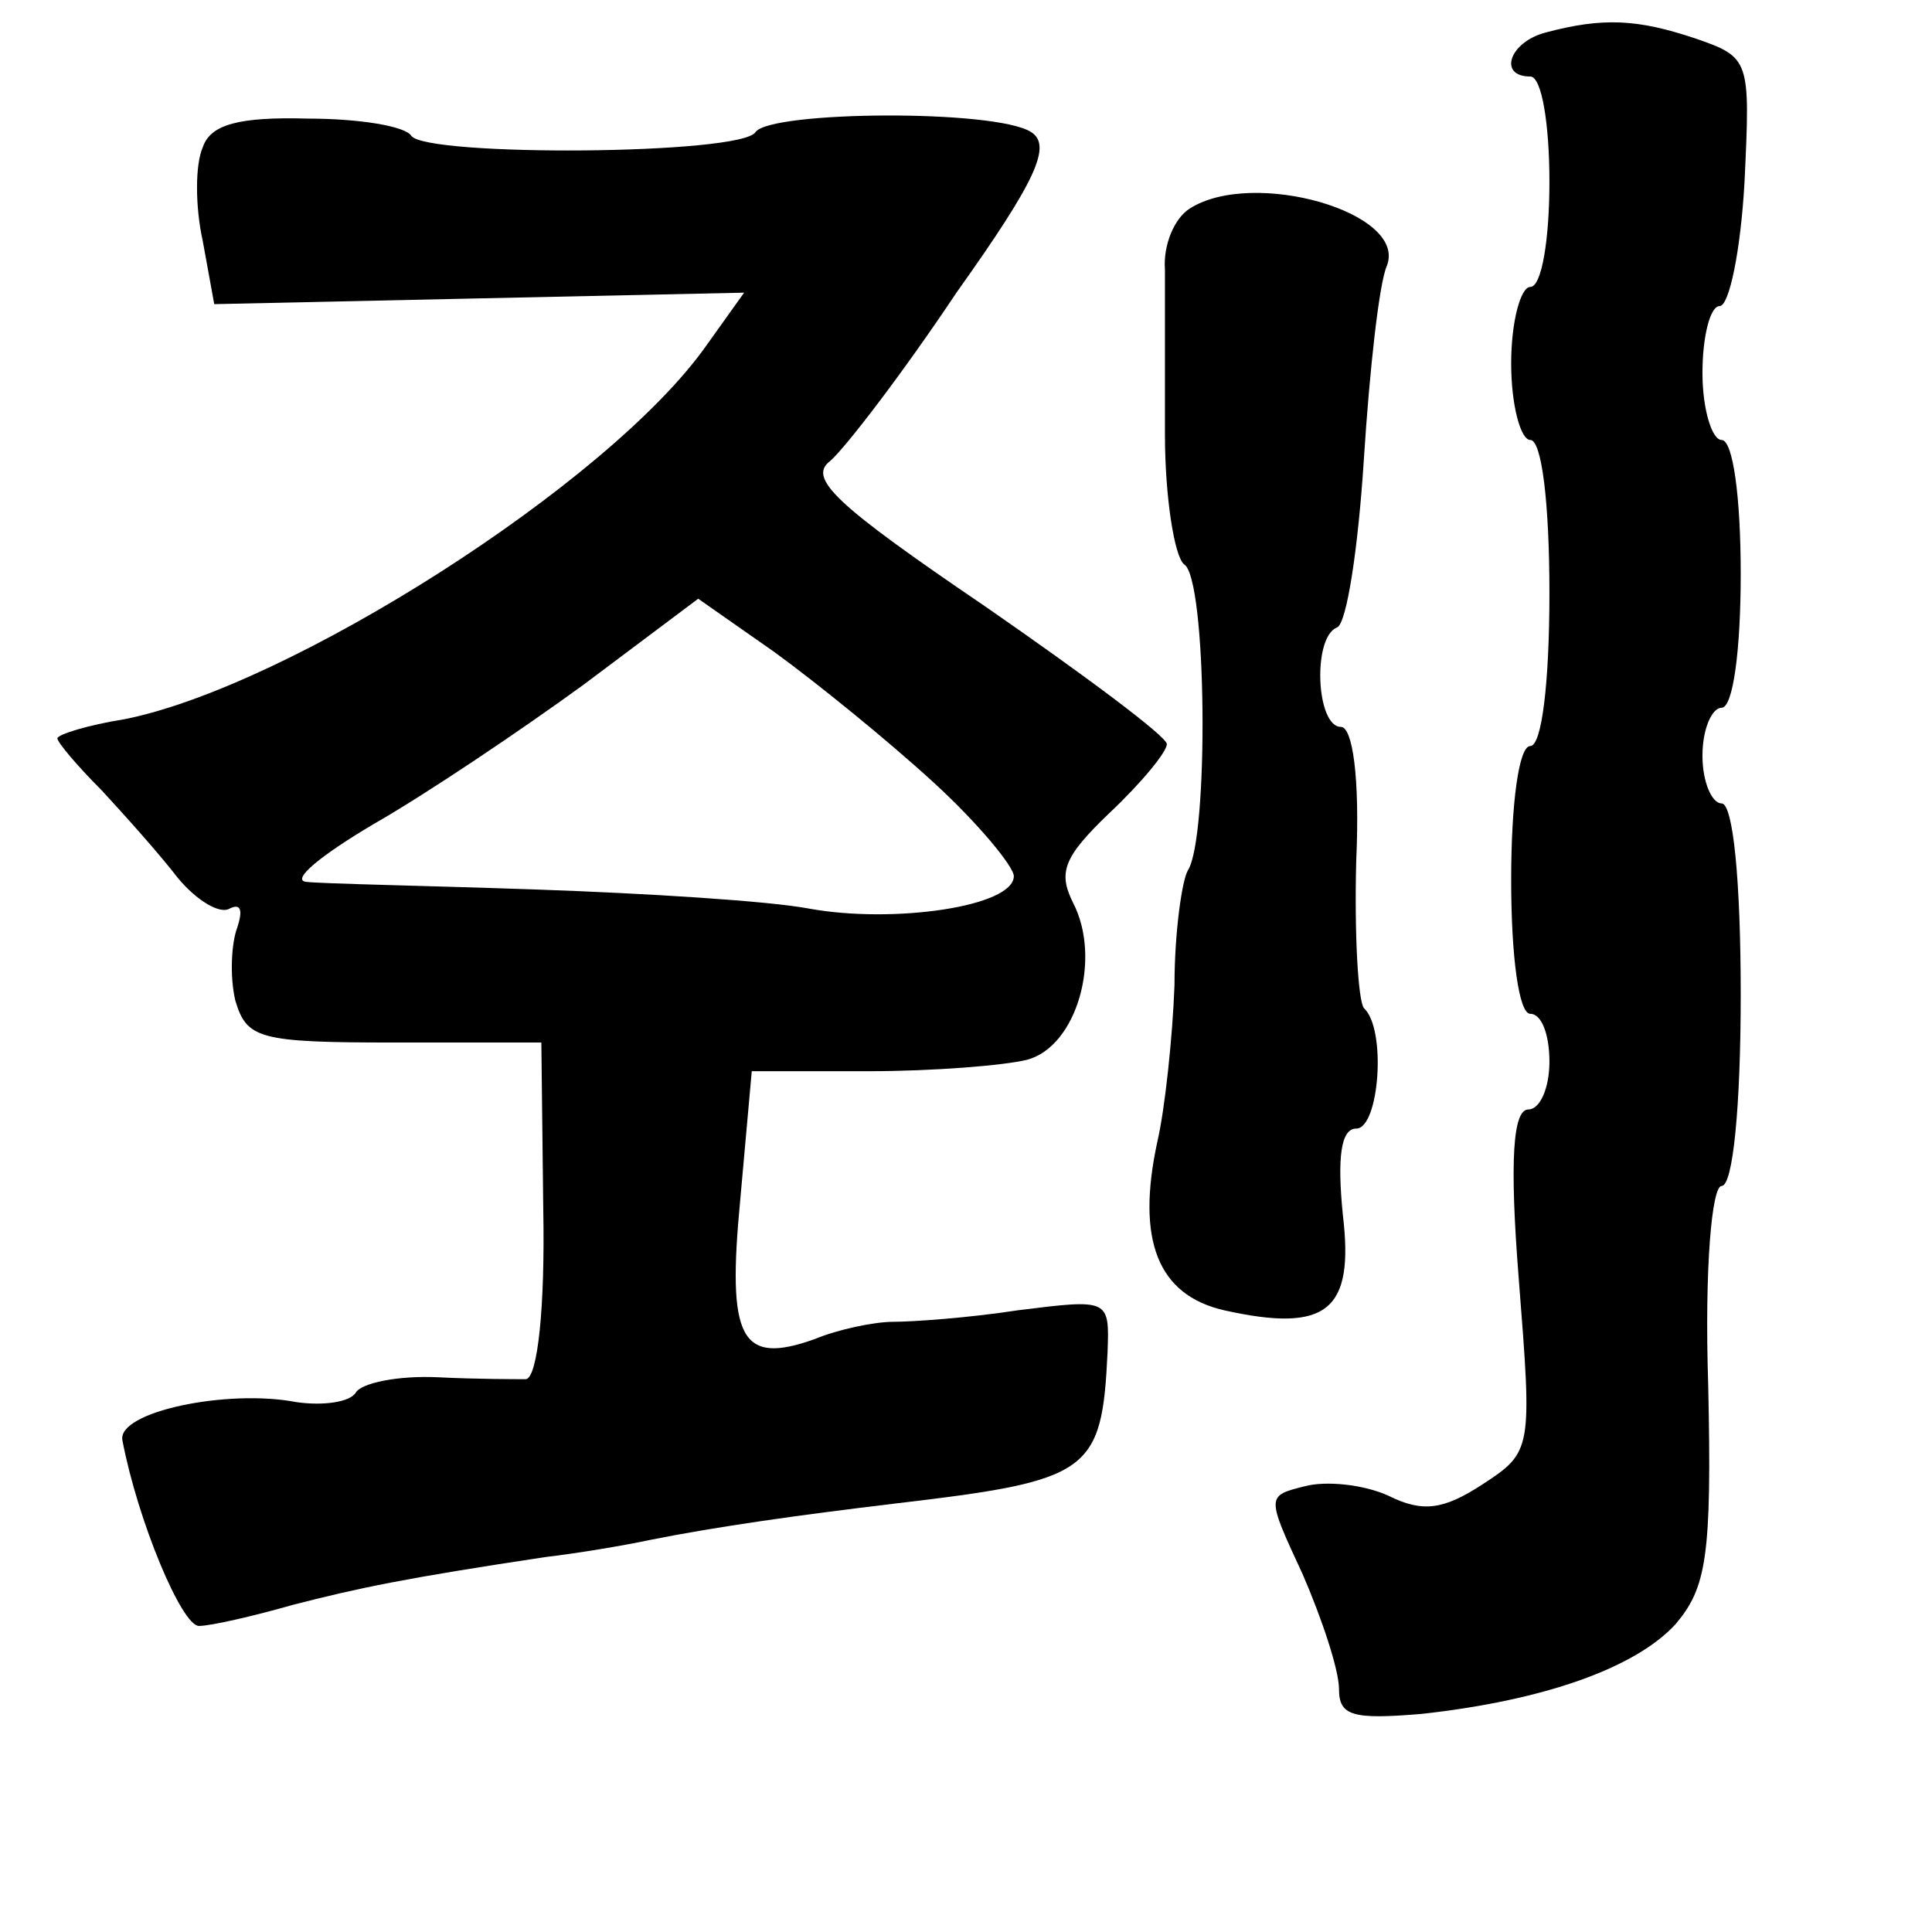 <?xml version="1.0" standalone="no"?>
<!DOCTYPE svg PUBLIC "-//W3C//DTD SVG 20010904//EN"
 "http://www.w3.org/TR/2001/REC-SVG-20010904/DTD/svg10.dtd">
<svg version="1.0" xmlns="http://www.w3.org/2000/svg"
 width="101pt" height="101pt" viewBox="0 0 101 101"
 preserveAspectRatio="xMidYMid meet">
<g transform="translate(0,101) scale(0.1,-0.1)"
fill="#000000" stroke="none">
<path d="M808 993 c-19 -5 -25 -23 -8 -23 6 0 10 -25 10 -55 0 -30 -4 -55 -10
-55 -5 0 -10 -18 -10 -40 0 -22 5 -40 10 -40 6 0 10 -33 10 -80 0 -47 -4 -80
-10 -80 -6 0 -10 -30 -10 -70 0 -40 4 -70 10 -70 6 0 10 -11 10 -25 0 -14 -5
-25 -11 -25 -8 0 -10 -26 -5 -89 7 -89 7 -90 -19 -107 -20 -13 -31 -15 -49 -6
-13 6 -33 8 -44 5 -20 -5 -20 -5 -1 -46 10 -23 19 -50 19 -60 0 -14 7 -16 43
-13 64 7 112 24 133 47 16 19 19 35 17 125 -2 62 2 104 7 104 6 0 10 42 10
100 0 60 -4 100 -10 100 -5 0 -10 11 -10 25 0 14 5 25 10 25 6 0 10 30 10 70
0 40 -4 70 -10 70 -5 0 -10 16 -10 35 0 19 4 35 9 35 5 0 11 29 13 65 3 64 3
65 -26 75 -30 10 -48 11 -78 3z"/>
<path d="M106 933 c-4 -9 -4 -31 0 -49 l6 -33 138 3 139 3 -20 -28 c-51 -72
-218 -178 -304 -195 -19 -3 -35 -8 -35 -10 0 -2 10 -14 23 -27 12 -13 30 -33
40 -46 10 -12 22 -19 27 -16 6 3 7 -1 4 -10 -3 -8 -4 -25 -1 -38 6 -20 12 -22
83 -22 l77 0 1 -87 c1 -52 -3 -88 -9 -89 -5 0 -26 0 -46 1 -21 1 -40 -3 -43
-8 -3 -5 -17 -7 -31 -5 -36 7 -94 -5 -91 -20 8 -42 31 -97 40 -97 6 0 28 5 49
11 35 9 59 14 132 25 17 2 41 6 55 9 35 7 78 13 128 19 102 12 108 16 111 79
1 28 1 28 -47 22 -26 -4 -55 -6 -65 -6 -10 0 -29 -4 -41 -9 -39 -14 -46 0 -39
73 l6 67 61 0 c34 0 71 3 83 6 26 7 39 53 24 82 -8 16 -5 24 19 47 17 16 30
32 30 36 0 4 -43 36 -95 72 -78 53 -93 67 -81 76 8 7 38 46 66 88 42 59 50 77
39 84 -19 12 -136 11 -144 0 -7 -12 -172 -13 -180 -2 -3 5 -27 9 -54 9 -36 1
-51 -3 -55 -15z m382 -332 c23 -21 42 -44 42 -49 0 -16 -63 -25 -107 -17 -21
4 -85 8 -143 10 -58 2 -112 3 -120 4 -8 1 8 14 35 30 28 16 77 49 110 73 l60
45 40 -28 c22 -16 59 -46 83 -68z"/>
<path d="M622 901 c-8 -5 -14 -19 -13 -32 0 -13 0 -52 0 -86 0 -33 5 -64 10
-68 12 -7 13 -143 2 -160 -3 -5 -7 -32 -7 -60 -1 -27 -5 -65 -9 -82 -11 -51 0
-80 35 -88 54 -12 68 0 62 50 -3 30 -1 45 7 45 12 0 16 52 4 63 -3 4 -5 38 -4
77 2 44 -2 70 -8 70 -13 0 -15 47 -2 52 5 2 11 41 14 88 3 47 8 92 12 101 11
28 -70 51 -103 30z"/>
</g>
</svg>
